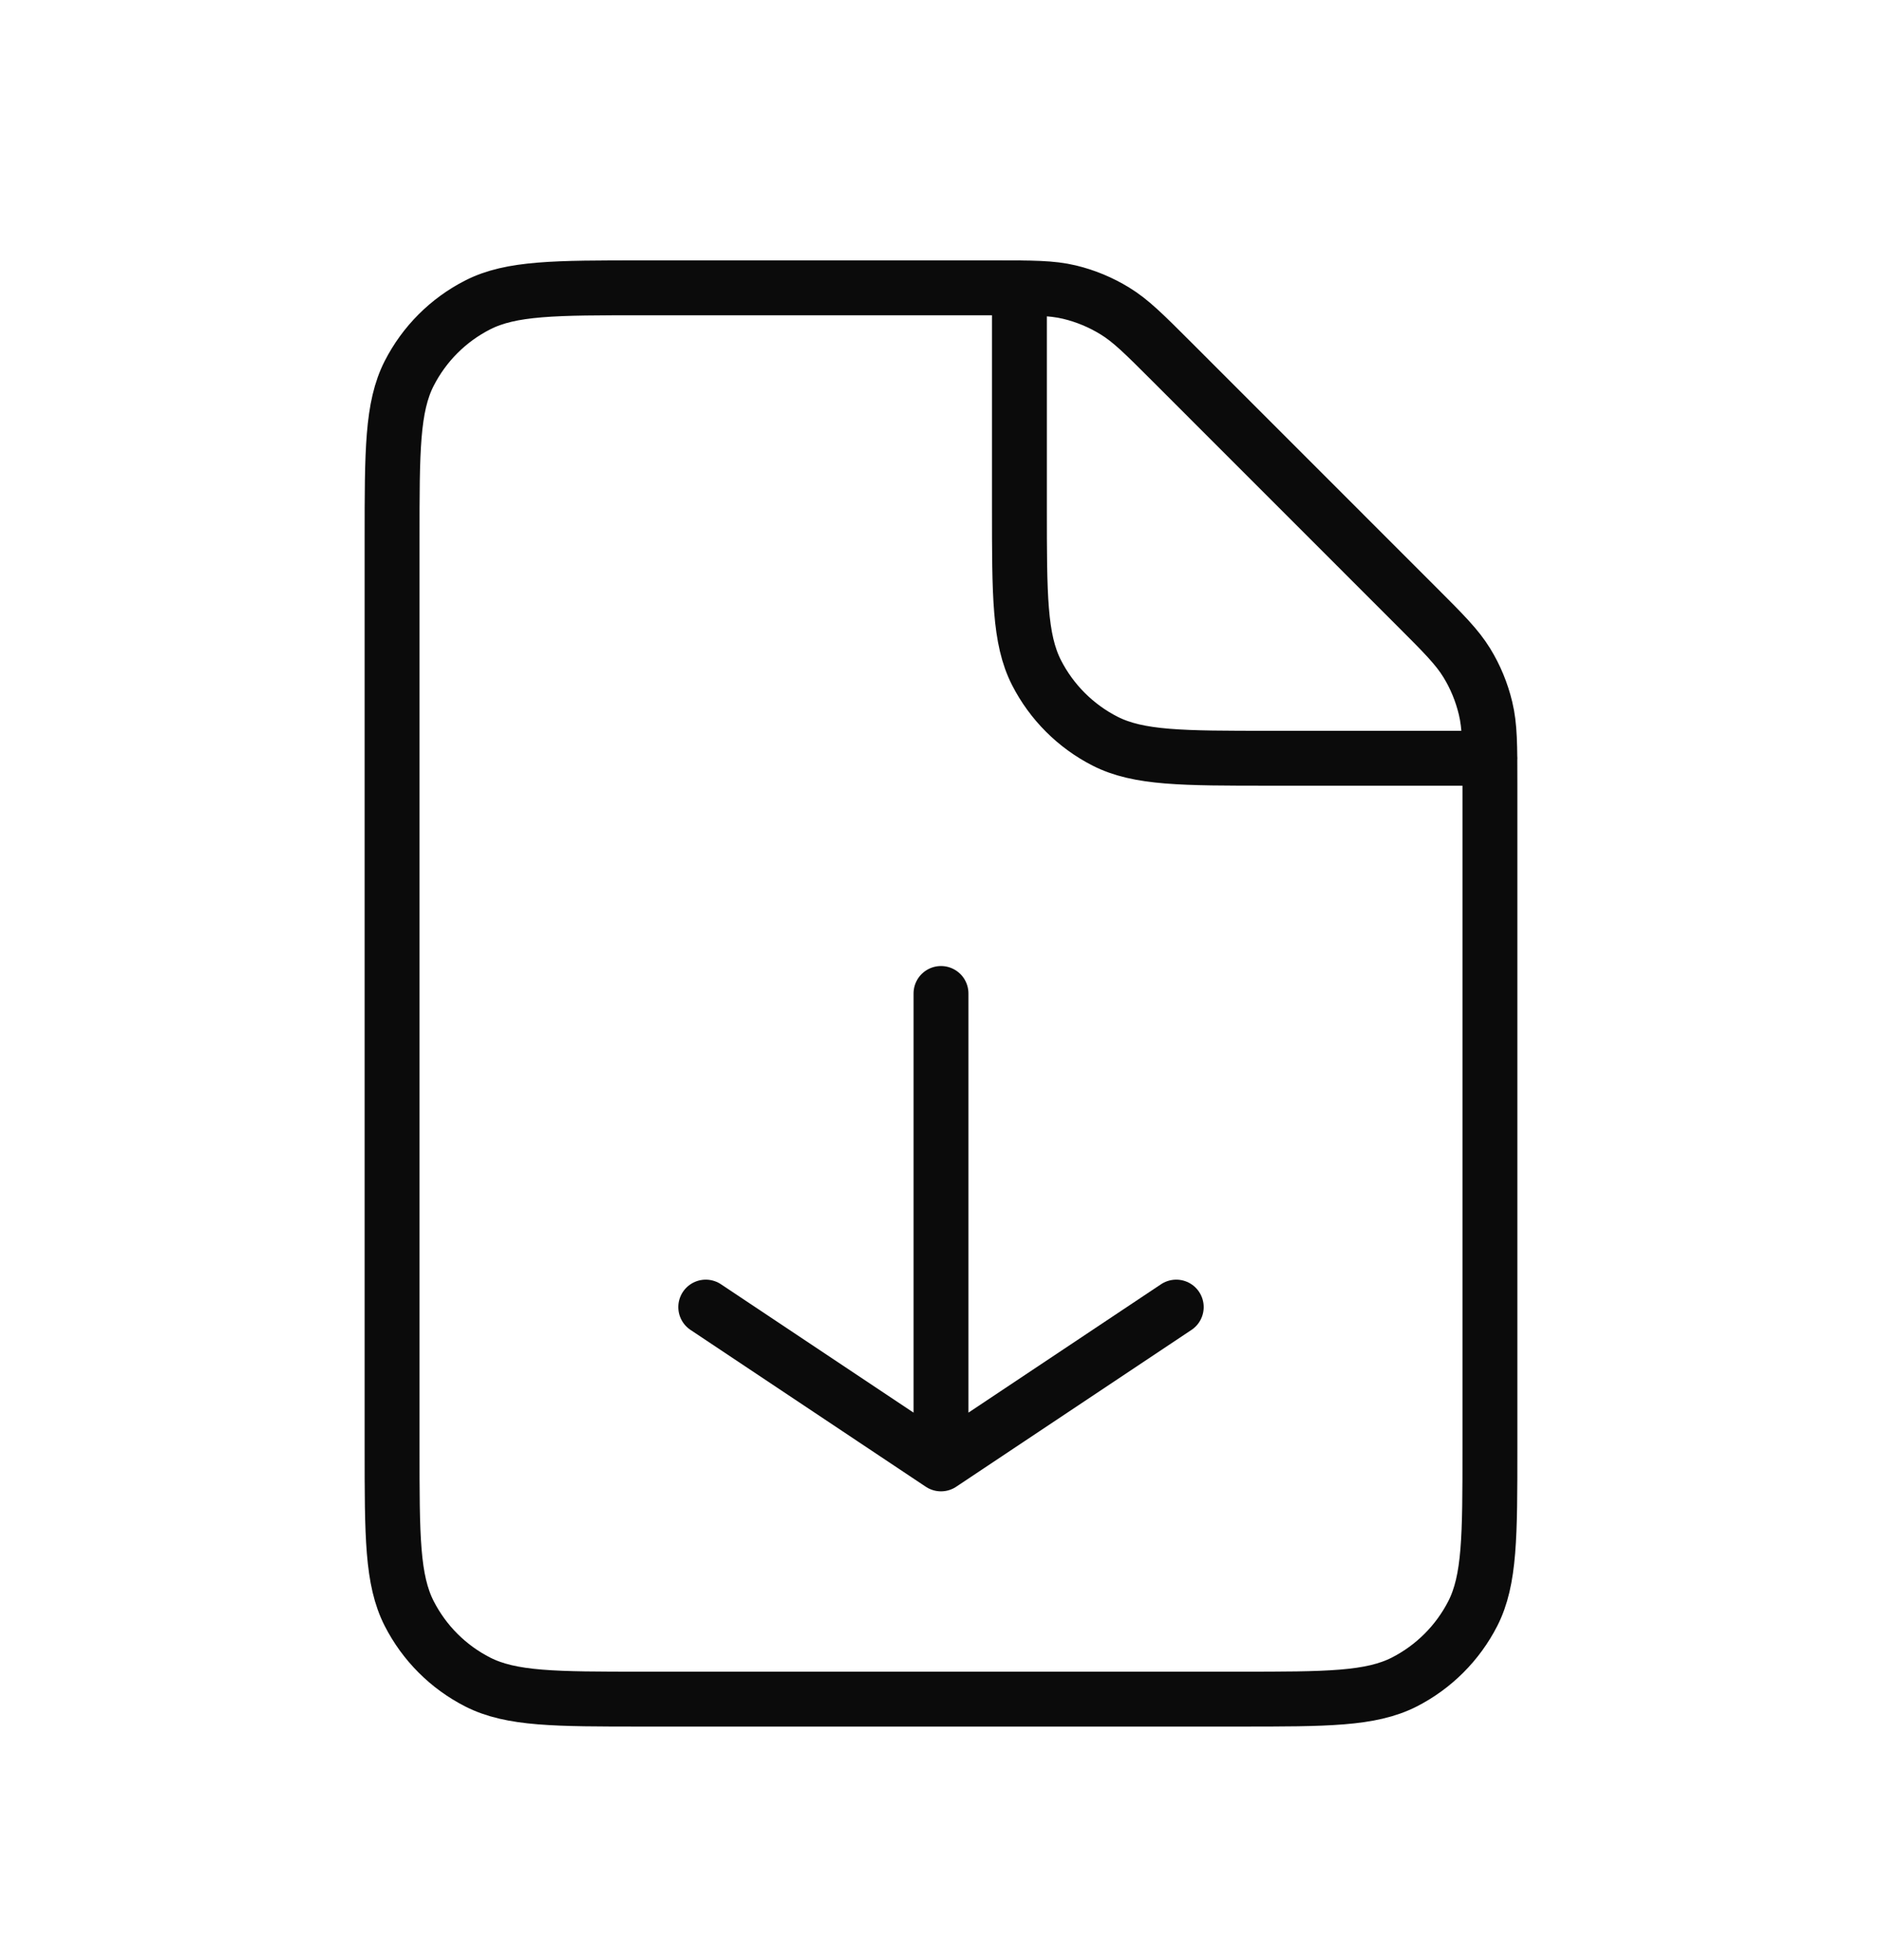 <svg width="24" height="25" viewBox="0 0 24 25" fill="none" xmlns="http://www.w3.org/2000/svg">
<g id="File / File_Download">
<path id="Vector" d="M12 12.671L12 18.671M12 18.671L15 16.671M12 18.671L9 16.671M19 9.671H16.2C15.08 9.671 14.52 9.671 14.092 9.453C13.716 9.261 13.41 8.955 13.218 8.579C13 8.151 13 7.591 13 6.471V3.671M19 18.471V9.996C19 9.507 19 9.263 18.944 9.032C18.895 8.828 18.815 8.633 18.705 8.454C18.581 8.252 18.409 8.08 18.063 7.734L14.938 4.608C14.592 4.262 14.419 4.089 14.217 3.966C14.038 3.856 13.843 3.775 13.639 3.726C13.409 3.671 13.164 3.671 12.675 3.671H8.2C7.08 3.671 6.52 3.671 6.092 3.889C5.715 4.081 5.41 4.387 5.218 4.763C5 5.191 5 5.751 5 6.871V18.471C5 19.591 5 20.151 5.218 20.579C5.41 20.955 5.715 21.261 6.092 21.453C6.52 21.671 7.08 21.671 8.2 21.671H15.8C16.92 21.671 17.48 21.671 17.908 21.453C18.284 21.261 18.59 20.955 18.782 20.579C19 20.151 19 19.591 19 18.471Z" stroke="#0B0B0B" stroke-width="0.7" stroke-linecap="round" stroke-linejoin="round"/>
</g>
</svg>
